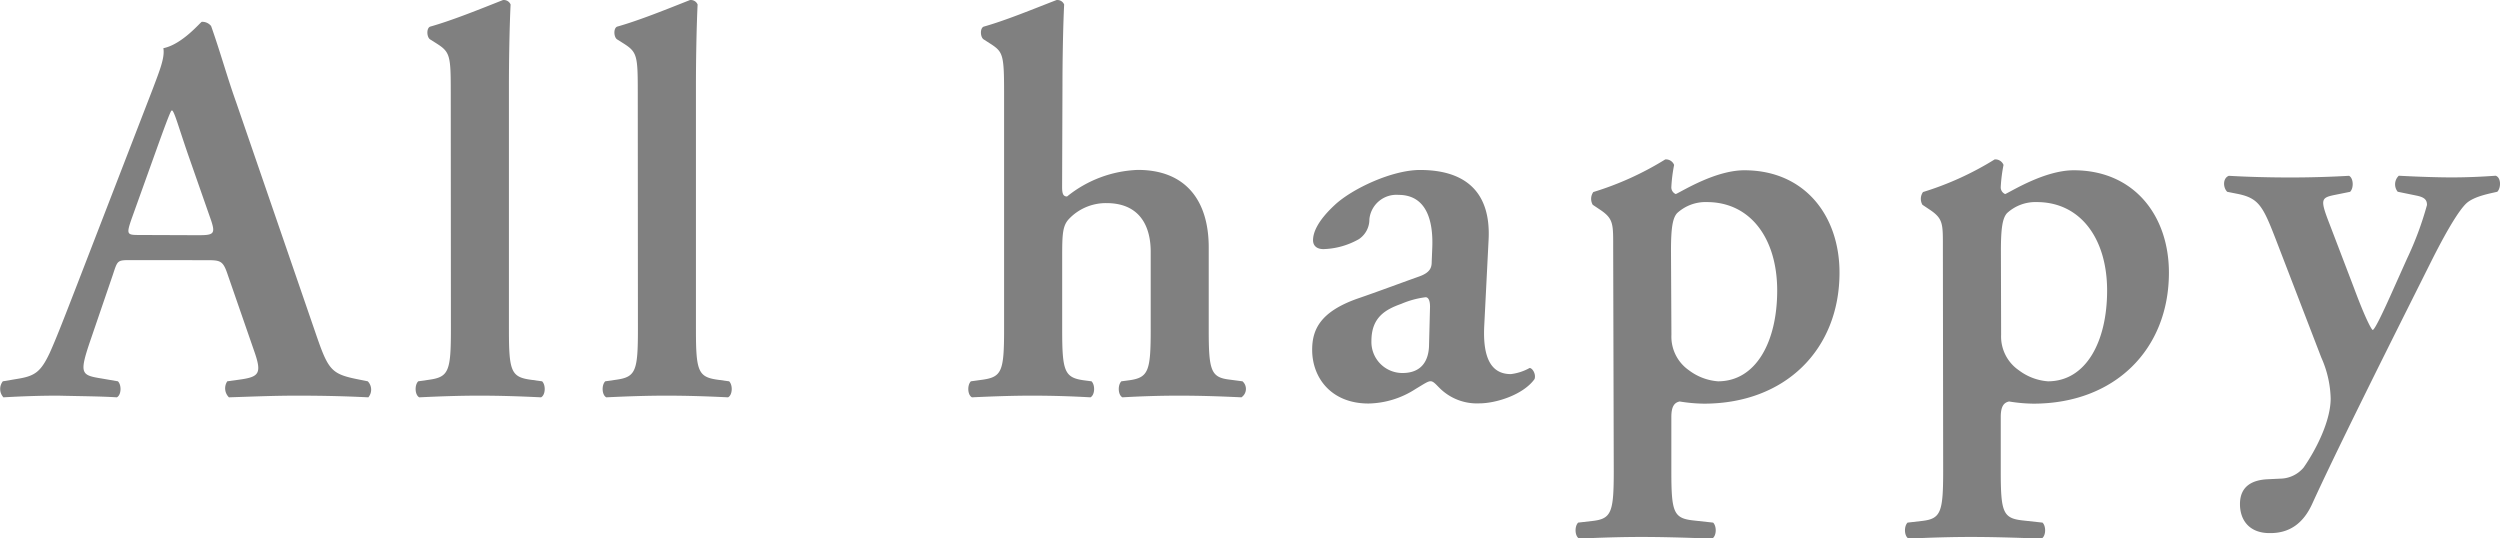 <svg xmlns="http://www.w3.org/2000/svg" viewBox="0 0 343.42 73.96"><defs><style>.cls-1{fill:gray;}</style></defs><title>concept-text-en3</title><g id="レイヤー_2" data-name="レイヤー 2"><g id="ナビ"><path class="cls-1" d="M18.07,35.73c-2,0-1.9,0-2.58,2.05l-3.12,9.12C10.85,51.39,11.16,51.54,14,52l2.2.38c.53.53.46,1.9-.15,2.2-2.43-.15-4.94-.15-8.06-.23-2.51,0-4.86.08-7.52.23a1.7,1.7,0,0,1-.08-2.2L2.64,52c2.2-.38,3-1,4.18-3.5.91-2,2.13-5.17,3.72-9.27L21,12.17c.91-2.43,1.67-4.26,1.44-5.55C25.06,6.09,27.57,3,27.72,3A1.52,1.52,0,0,1,29,3.58c1.22,3.42,2.2,7,3.42,10.41L43.38,45.84c1.75,5.09,2.13,5.55,6,6.31l1.14.23a1.64,1.64,0,0,1,.08,2.2c-3.12-.15-5.93-.23-9.88-.23-3.27,0-6.61.15-9.27.23a1.73,1.73,0,0,1-.23-2.2l1.67-.23c2.74-.38,3.12-.84,2-4L31.3,37.79c-.68-2.05-1-2.05-3.12-2.05Zm9.12-3.42c2.13,0,2.43-.15,1.82-2l-3.19-9.12c-1.37-4-1.75-5.47-2.13-6h-.15c-.3.53-1,2.43-2.28,6l-3.19,8.89c-.76,2.2-.61,2.2,1.22,2.2Z"/><path class="cls-1" d="M61.92,12.7c0-5.09-.08-5.55-2-6.76l-.84-.53c-.46-.3-.53-1.52,0-1.75,3-.84,6.92-2.43,10-3.65a1,1,0,0,1,1.06.61c-.15,3-.23,7.75-.23,11V45.31c0,5.62.3,6.46,2.89,6.84l1.67.23c.53.53.46,1.9-.15,2.2-3.12-.15-5.7-.23-8.51-.23-2.51,0-5.09.08-8.21.23-.61-.3-.68-1.67-.15-2.2l1.6-.23c2.58-.38,2.89-1.22,2.89-6.84Z"/><path class="cls-1" d="M87.61,12.7c0-5.09-.08-5.55-2-6.76l-.84-.53c-.46-.3-.53-1.52,0-1.75,3-.84,6.92-2.43,10-3.65a1,1,0,0,1,1.06.61c-.15,3-.23,7.75-.23,11V45.31c0,5.62.3,6.46,2.89,6.84l1.67.23c.53.53.46,1.9-.15,2.2-3.12-.15-5.7-.23-8.51-.23-2.51,0-5.09.08-8.21.23-.61-.3-.68-1.67-.15-2.2l1.6-.23c2.58-.38,2.89-1.22,2.89-6.84Z"/><path class="cls-1" d="M145.9,25.7c0,.91.15,1.29.68,1.29a16.4,16.4,0,0,1,9.73-3.65c6.54,0,9.73,4.18,9.73,10.64V45.31c0,5.62.3,6.54,2.89,6.84l1.75.23a1.39,1.39,0,0,1-.15,2.2c-3.19-.15-5.78-.23-8.59-.23q-3.76,0-7.75.23c-.61-.3-.68-1.67-.15-2.2l1.14-.15c2.58-.38,2.89-1.29,2.89-6.92V34.59c0-3.65-1.6-6.69-6.08-6.69a7,7,0,0,0-5.17,2.2c-.84.91-.91,2.05-.91,5V45.31c0,5.62.3,6.54,2.89,6.92l1.14.15c.53.53.46,1.9-.15,2.2-2.66-.15-5.24-.23-8.06-.23-2.43,0-5,.08-8.21.23-.61-.3-.68-1.67-.15-2.2l1.67-.23c2.58-.38,2.89-1.22,2.89-6.84V12.7c0-5.09-.15-5.55-1.75-6.61l-1.06-.68c-.46-.3-.53-1.52,0-1.75,3-.84,6.84-2.43,10-3.65a1,1,0,0,1,1.06.61c-.15,3-.23,7.75-.23,11Z"/><path class="cls-1" d="M203.89,44.7c-.23,4.41.91,6.69,3.65,6.69a7,7,0,0,0,2.58-.84c.38,0,.91.84.68,1.52-1.52,2.13-5.24,3.34-7.6,3.34a7.26,7.26,0,0,1-5.47-2.13c-.53-.53-.84-.91-1.22-.91s-.91.38-2.05,1.06a12.26,12.26,0,0,1-6.46,2c-5.17,0-7.75-3.57-7.75-7.37,0-2.74,1.06-5.24,6.31-7.07,2.66-.91,5.55-2,8.36-3,1.52-.53,1.75-1.22,1.75-2l.08-2c.15-3.88-.91-7.22-4.64-7.22a3.73,3.73,0,0,0-4,3.34,3.25,3.25,0,0,1-1.44,2.74,10.45,10.45,0,0,1-4.86,1.37c-1,0-1.44-.53-1.44-1.22,0-.91.46-2.51,3-4.86,2.36-2.2,7.83-4.79,11.7-4.79,6,0,9.73,2.81,9.42,9.5Zm-7.45-2.58c0-.84-.23-1.29-.61-1.29a12.39,12.39,0,0,0-3.34.91c-2.13.76-4.1,1.82-4.1,5.09a4.26,4.26,0,0,0,4.26,4.41c2.74,0,3.57-1.82,3.65-3.65Z"/><path class="cls-1" d="M221.6,34.14c0-3.42.08-4.1-1.9-5.4l-.91-.61a1.62,1.62,0,0,1,.08-1.75,42,42,0,0,0,9.88-4.48,1.2,1.2,0,0,1,1.22.76,20.81,20.81,0,0,0-.38,3,1,1,0,0,0,.61,1c1-.46,5.47-3.27,9.42-3.27,8.28,0,13.07,6.23,13.07,14.06,0,10.56-7.45,18-18.62,18a21.8,21.8,0,0,1-3.34-.3c-.68.15-1.14.61-1.14,2.13v7.45c0,5.63.3,6.46,3,6.76l2.74.3c.53.53.46,1.9-.15,2.2-4-.15-6.92-.23-9.73-.23-2.51,0-5.47.08-8.51.23-.61-.3-.68-1.67-.15-2.2l2-.23c2.58-.3,2.89-1.22,2.89-6.84Zm8,11.86A5.62,5.62,0,0,0,232,50.86a7.55,7.55,0,0,0,4,1.52c5.24,0,8.13-5.47,8.13-12.46,0-7.22-3.72-12.16-9.65-12.16a5.76,5.76,0,0,0-4.1,1.52c-.61.68-.84,2-.84,5.17Z"/><path class="cls-1" d="M266.89,34.14c0-3.42.08-4.1-1.9-5.4l-.91-.61a1.62,1.62,0,0,1,.08-1.75A42,42,0,0,0,274,21.9a1.2,1.2,0,0,1,1.22.76,20.81,20.81,0,0,0-.38,3,1,1,0,0,0,.61,1c1-.46,5.47-3.27,9.42-3.27,8.28,0,13.07,6.23,13.07,14.06,0,10.56-7.45,18-18.62,18a21.8,21.8,0,0,1-3.34-.3c-.68.15-1.14.61-1.14,2.13v7.45c0,5.63.3,6.46,3,6.76l2.74.3c.53.53.46,1.9-.15,2.2-4-.15-6.92-.23-9.73-.23-2.51,0-5.47.08-8.51.23-.61-.3-.68-1.67-.15-2.2l2-.23c2.58-.3,2.89-1.22,2.89-6.84Zm8,11.86a5.62,5.62,0,0,0,2.43,4.86,7.55,7.55,0,0,0,4,1.52c5.24,0,8.13-5.47,8.13-12.46,0-7.22-3.72-12.16-9.65-12.16a5.76,5.76,0,0,0-4.1,1.52c-.61.68-.84,2-.84,5.17Z"/><path class="cls-1" d="M307.7,69.25c0-2.51,1.75-3.34,3.88-3.42l1.67-.08a4.26,4.26,0,0,0,3.19-1.52c1.6-2.28,3.72-6.31,3.72-9.5a14.58,14.58,0,0,0-1.29-5.62l-6.16-16c-1.82-4.71-2.36-5.85-5.24-6.46l-1.52-.3c-.61-.61-.61-1.9.23-2.2,2.51.15,5.62.23,8.44.23,2.66,0,5.47-.08,8.06-.23.61.3.68,1.67.15,2.2l-2.28.46c-1.75.38-1.82.68-.53,4l3.34,8.74c1.44,3.88,2.36,5.7,2.58,5.78.3-.08,1.44-2.51,2.43-4.71l2.28-5.09a44.75,44.75,0,0,0,2.74-7.37c0-.68-.3-1.06-1.44-1.29l-2.58-.53a1.62,1.62,0,0,1,.15-2.2c2.74.15,5.55.23,7.22.23,2,0,4-.08,6.08-.23.76.23.76,1.67.23,2.2-.91.23-3.27.61-4.33,1.67-.84.84-2.28,3-4.64,7.68l-3.88,7.75c-2.58,5.17-9.35,18.7-12.54,25.69-1.29,2.89-3.27,4.1-5.78,4.1C309,73.28,307.7,71.46,307.7,69.25Z"/></g></g></svg>
